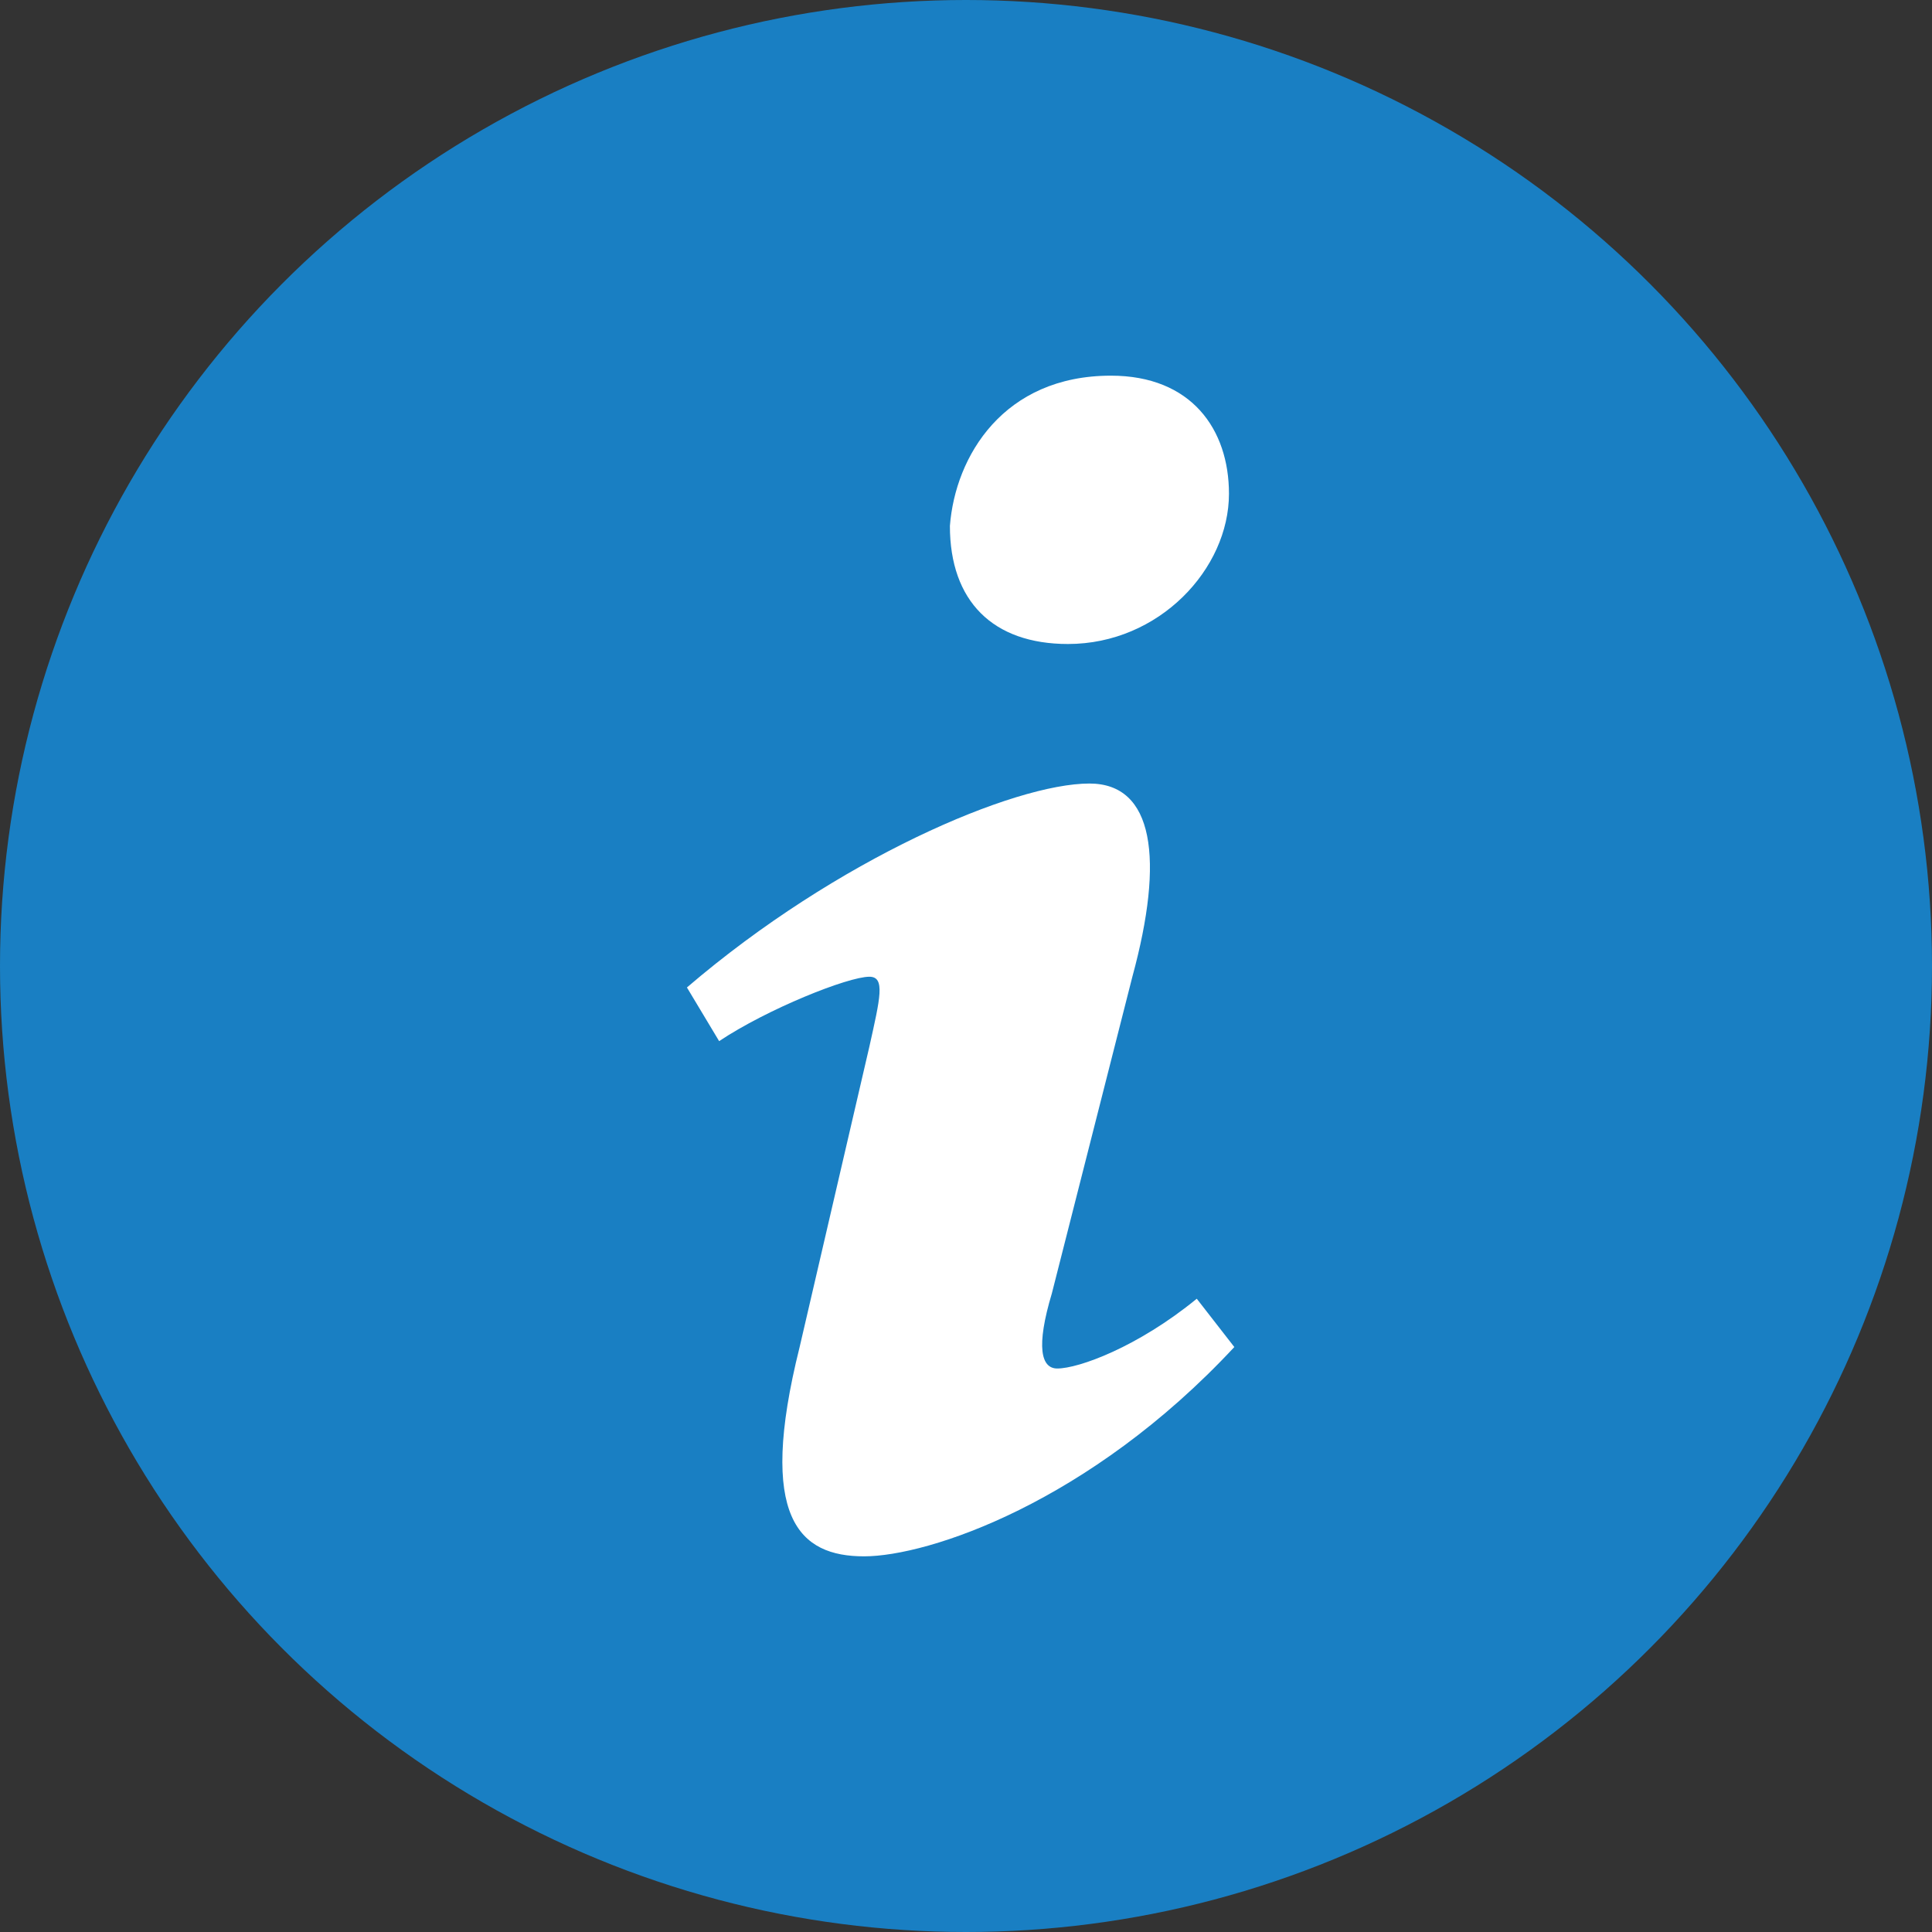 <!-- Generator: Adobe Illustrator 19.1.0, SVG Export Plug-In  -->
<svg version="1.1"
	 xmlns="http://www.w3.org/2000/svg" xmlns:xlink="http://www.w3.org/1999/xlink" xmlns:a="http://ns.adobe.com/AdobeSVGViewerExtensions/3.0/"
	 x="0px" y="0px" width="36px" height="36px" viewBox="0 0 36 36" enable-background="new 0 0 36 36" xml:space="preserve">
<rect x="0" y="0" width="36" height="36" fill="#333333" stroke="none"/>
<defs>
</defs>
<g>
	<circle fill="#197FC3" cx="18" cy="18" r="18"/>
	<g>
		<path fill="#FFFFFF" d="M20.7,7c1.5,0,2.2,1,2.2,2.2c0,1.4-1.3,2.8-3,2.8c-1.4,0-2.2-0.8-2.2-2.2C17.8,8.5,18.7,7,20.7,7z
			 M16.1,29c-1.2,0-2-0.7-1.2-3.9l1.3-5.6c0.2-0.9,0.3-1.3,0-1.3c-0.4,0-1.9,0.6-2.8,1.2l-0.6-1c2.8-2.4,6.1-3.8,7.5-3.8
			c1.2,0,1.4,1.4,0.8,3.6l-1.5,5.9c-0.3,1-0.2,1.4,0.1,1.4c0.4,0,1.5-0.4,2.6-1.3l0.7,0.9C20.3,28,17.3,29,16.1,29z"/>
	</g>
</g>
</svg>
